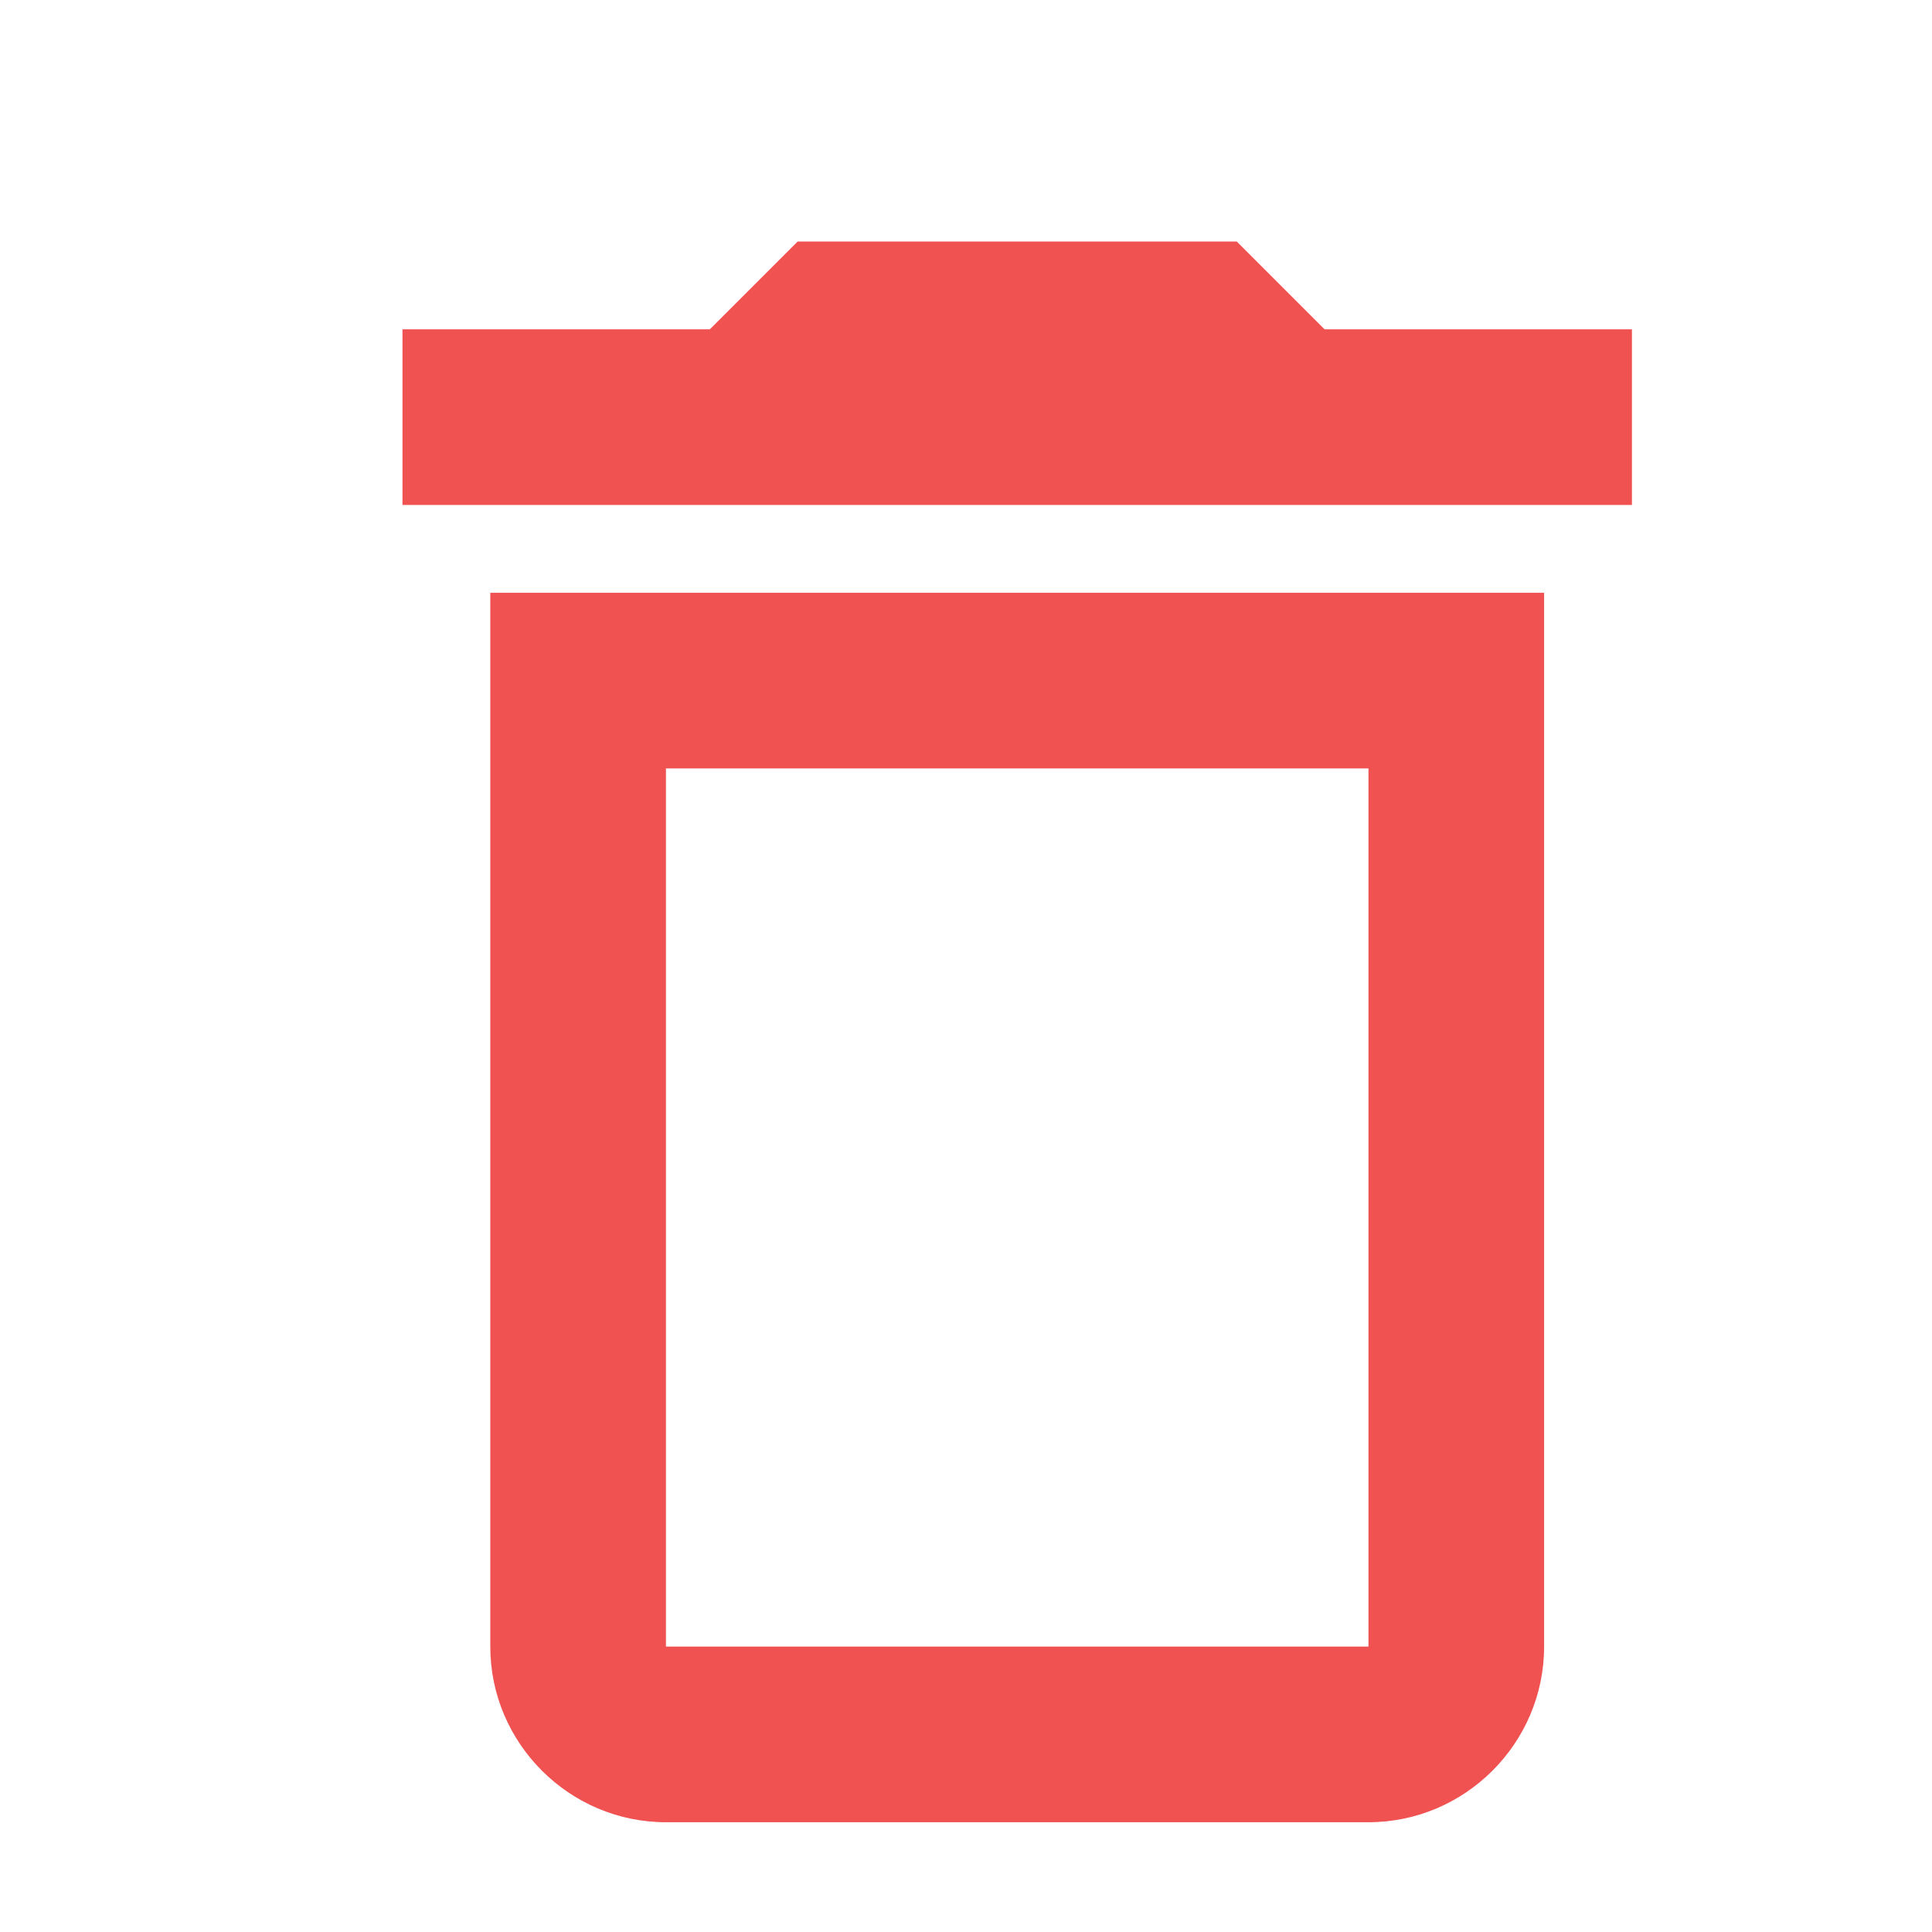 <svg width="22" height="22" viewBox="0 0 22 22" fill="none" xmlns="http://www.w3.org/2000/svg">
<path d="M15.583 8.75V18.75H7.583V8.75H15.583ZM14.083 2.75H9.083L8.083 3.75H4.583V5.75H18.583V3.75H15.083L14.083 2.75ZM17.583 6.75H5.583V18.75C5.583 19.85 6.483 20.75 7.583 20.75H15.583C16.683 20.75 17.583 19.85 17.583 18.75V6.75Z" fill="#F05151"/>
</svg>
